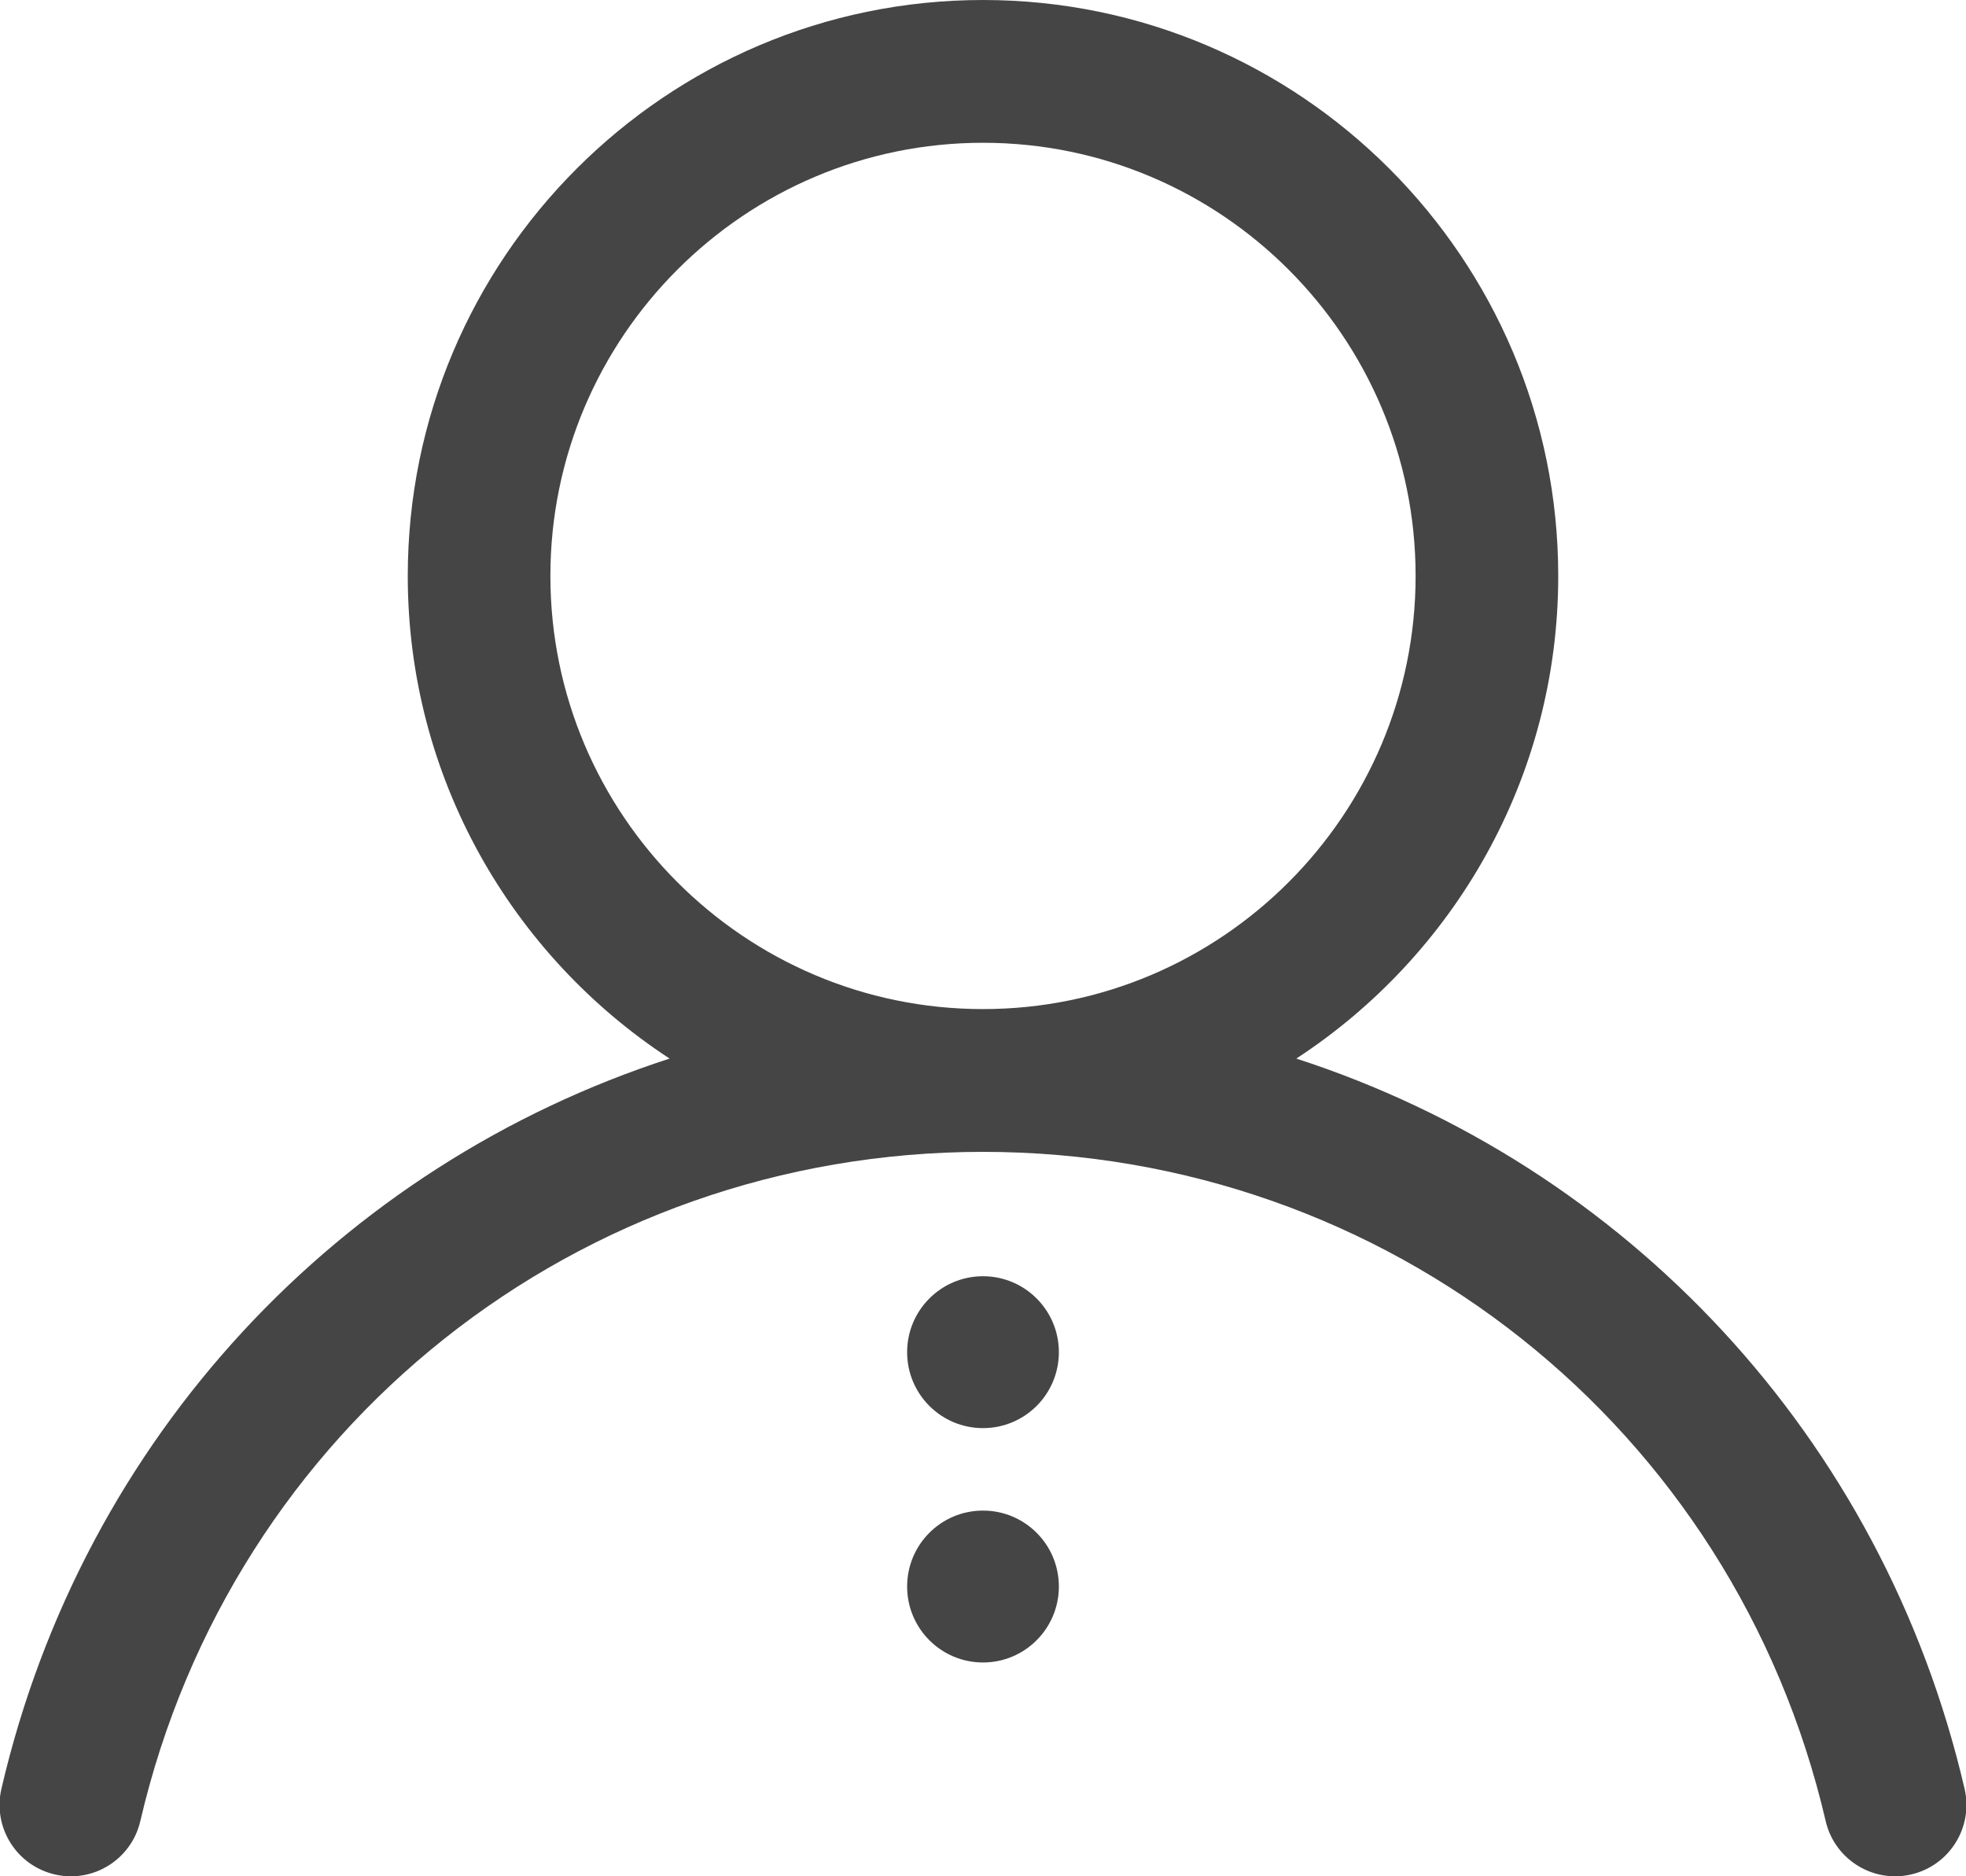 <svg 
 xmlns="http://www.w3.org/2000/svg"
 xmlns:xlink="http://www.w3.org/1999/xlink"
 width="22px" height="21px">
<path fill-rule="evenodd"  fill="rgb(69, 69, 69)"
 d="M21.388,20.979 C21.327,20.994 21.266,21.000 21.206,21.000 C20.844,21.000 20.516,20.751 20.430,20.383 C19.404,15.972 15.526,12.892 11.000,12.892 C6.474,12.892 2.596,15.972 1.570,20.383 C1.470,20.812 1.041,21.080 0.612,20.979 C0.183,20.879 -0.084,20.450 0.016,20.020 C0.934,16.071 3.816,13.040 7.493,11.848 C5.731,10.696 4.563,8.706 4.563,6.446 C4.563,2.892 7.451,0.000 11.000,0.000 C14.549,0.000 17.437,2.892 17.437,6.446 C17.437,8.706 16.269,10.696 14.506,11.848 C18.184,13.040 21.066,16.071 21.984,20.020 C22.084,20.450 21.817,20.879 21.388,20.979 ZM15.841,6.446 C15.841,3.773 13.669,1.598 11.000,1.598 C8.331,1.598 6.159,3.773 6.159,6.446 C6.159,9.119 8.331,11.294 11.000,11.294 C13.669,11.294 15.841,9.119 15.841,6.446 ZM11.000,14.284 C11.469,14.284 11.849,14.665 11.849,15.134 C11.849,15.604 11.469,15.984 11.000,15.984 C10.531,15.984 10.151,15.604 10.151,15.134 C10.151,14.665 10.531,14.284 11.000,14.284 ZM11.000,16.907 C11.469,16.907 11.849,17.287 11.849,17.757 C11.849,18.226 11.469,18.607 11.000,18.607 C10.531,18.607 10.151,18.226 10.151,17.757 C10.151,17.287 10.531,16.907 11.000,16.907 Z"/>
</svg>